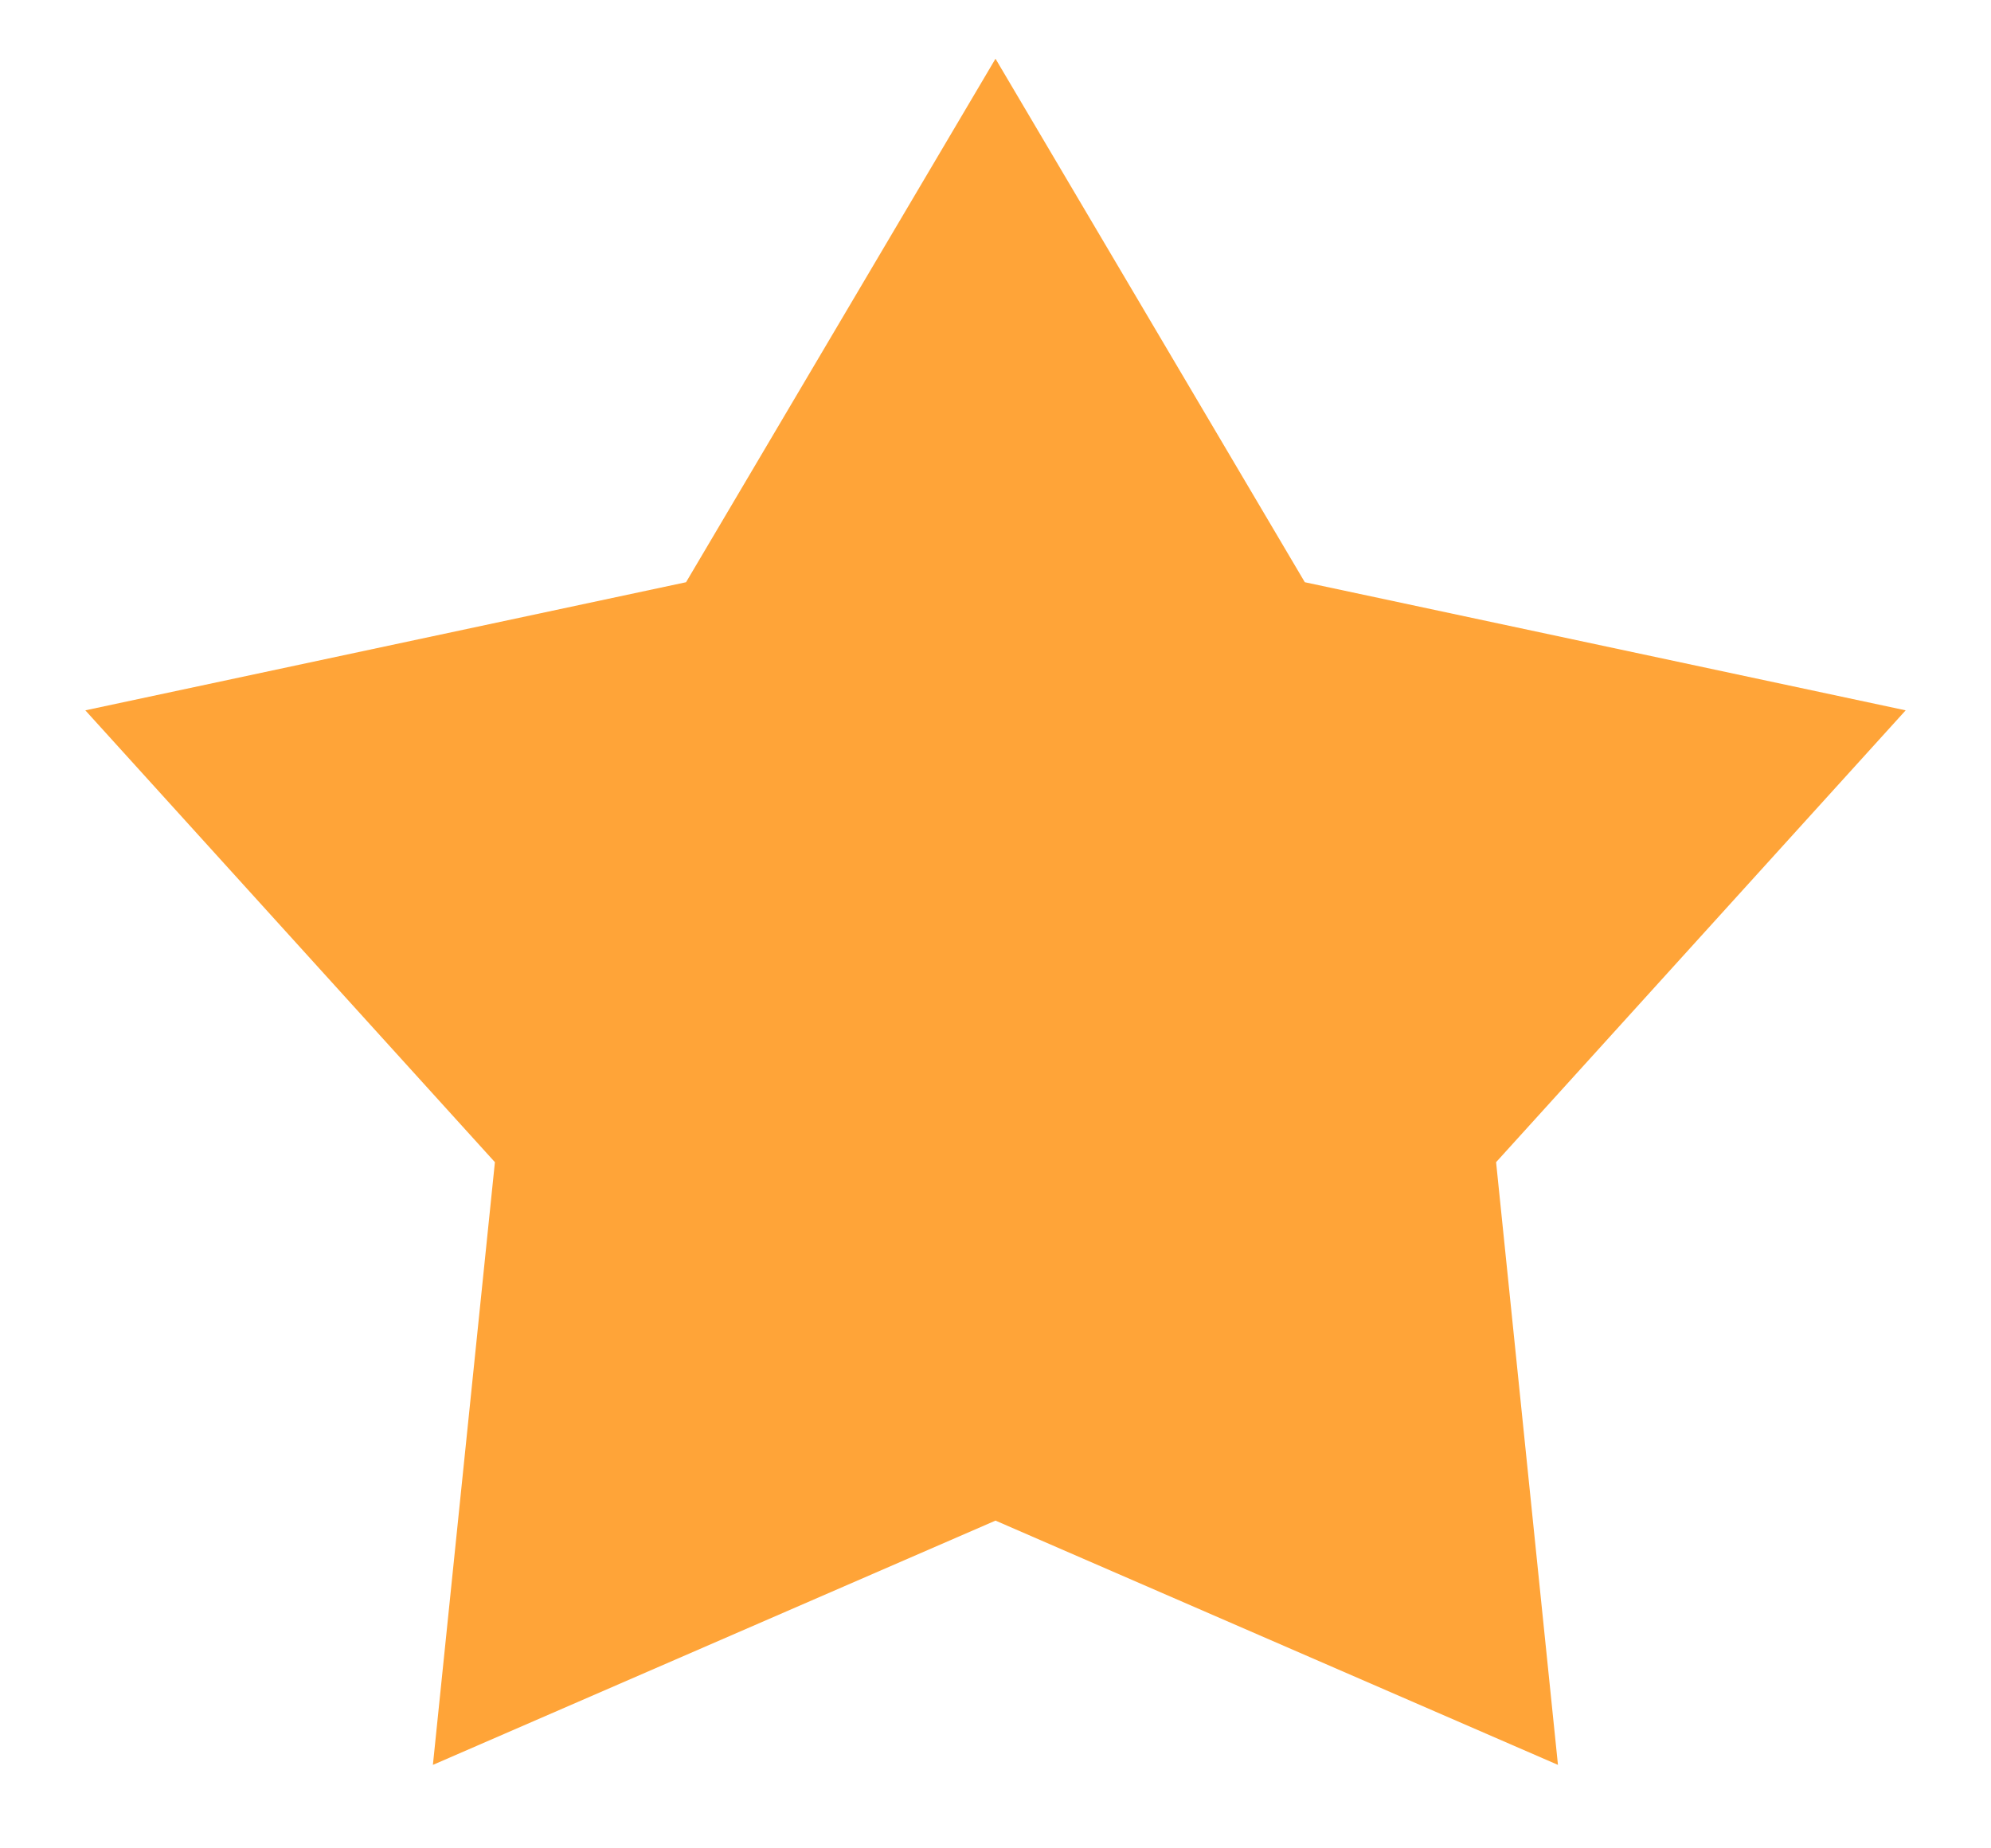 <svg width="14" height="13" viewBox="0 0 14 13" fill="none" xmlns="http://www.w3.org/2000/svg">
<path d="M7 0.413L9.175 4.095L13.4 4.996L10.52 8.174L10.955 12.413L7 10.695L3.044 12.413L3.48 8.174L0.6 4.996L4.824 4.095L7 0.413Z" fill="#FFA438"/>
</svg>
